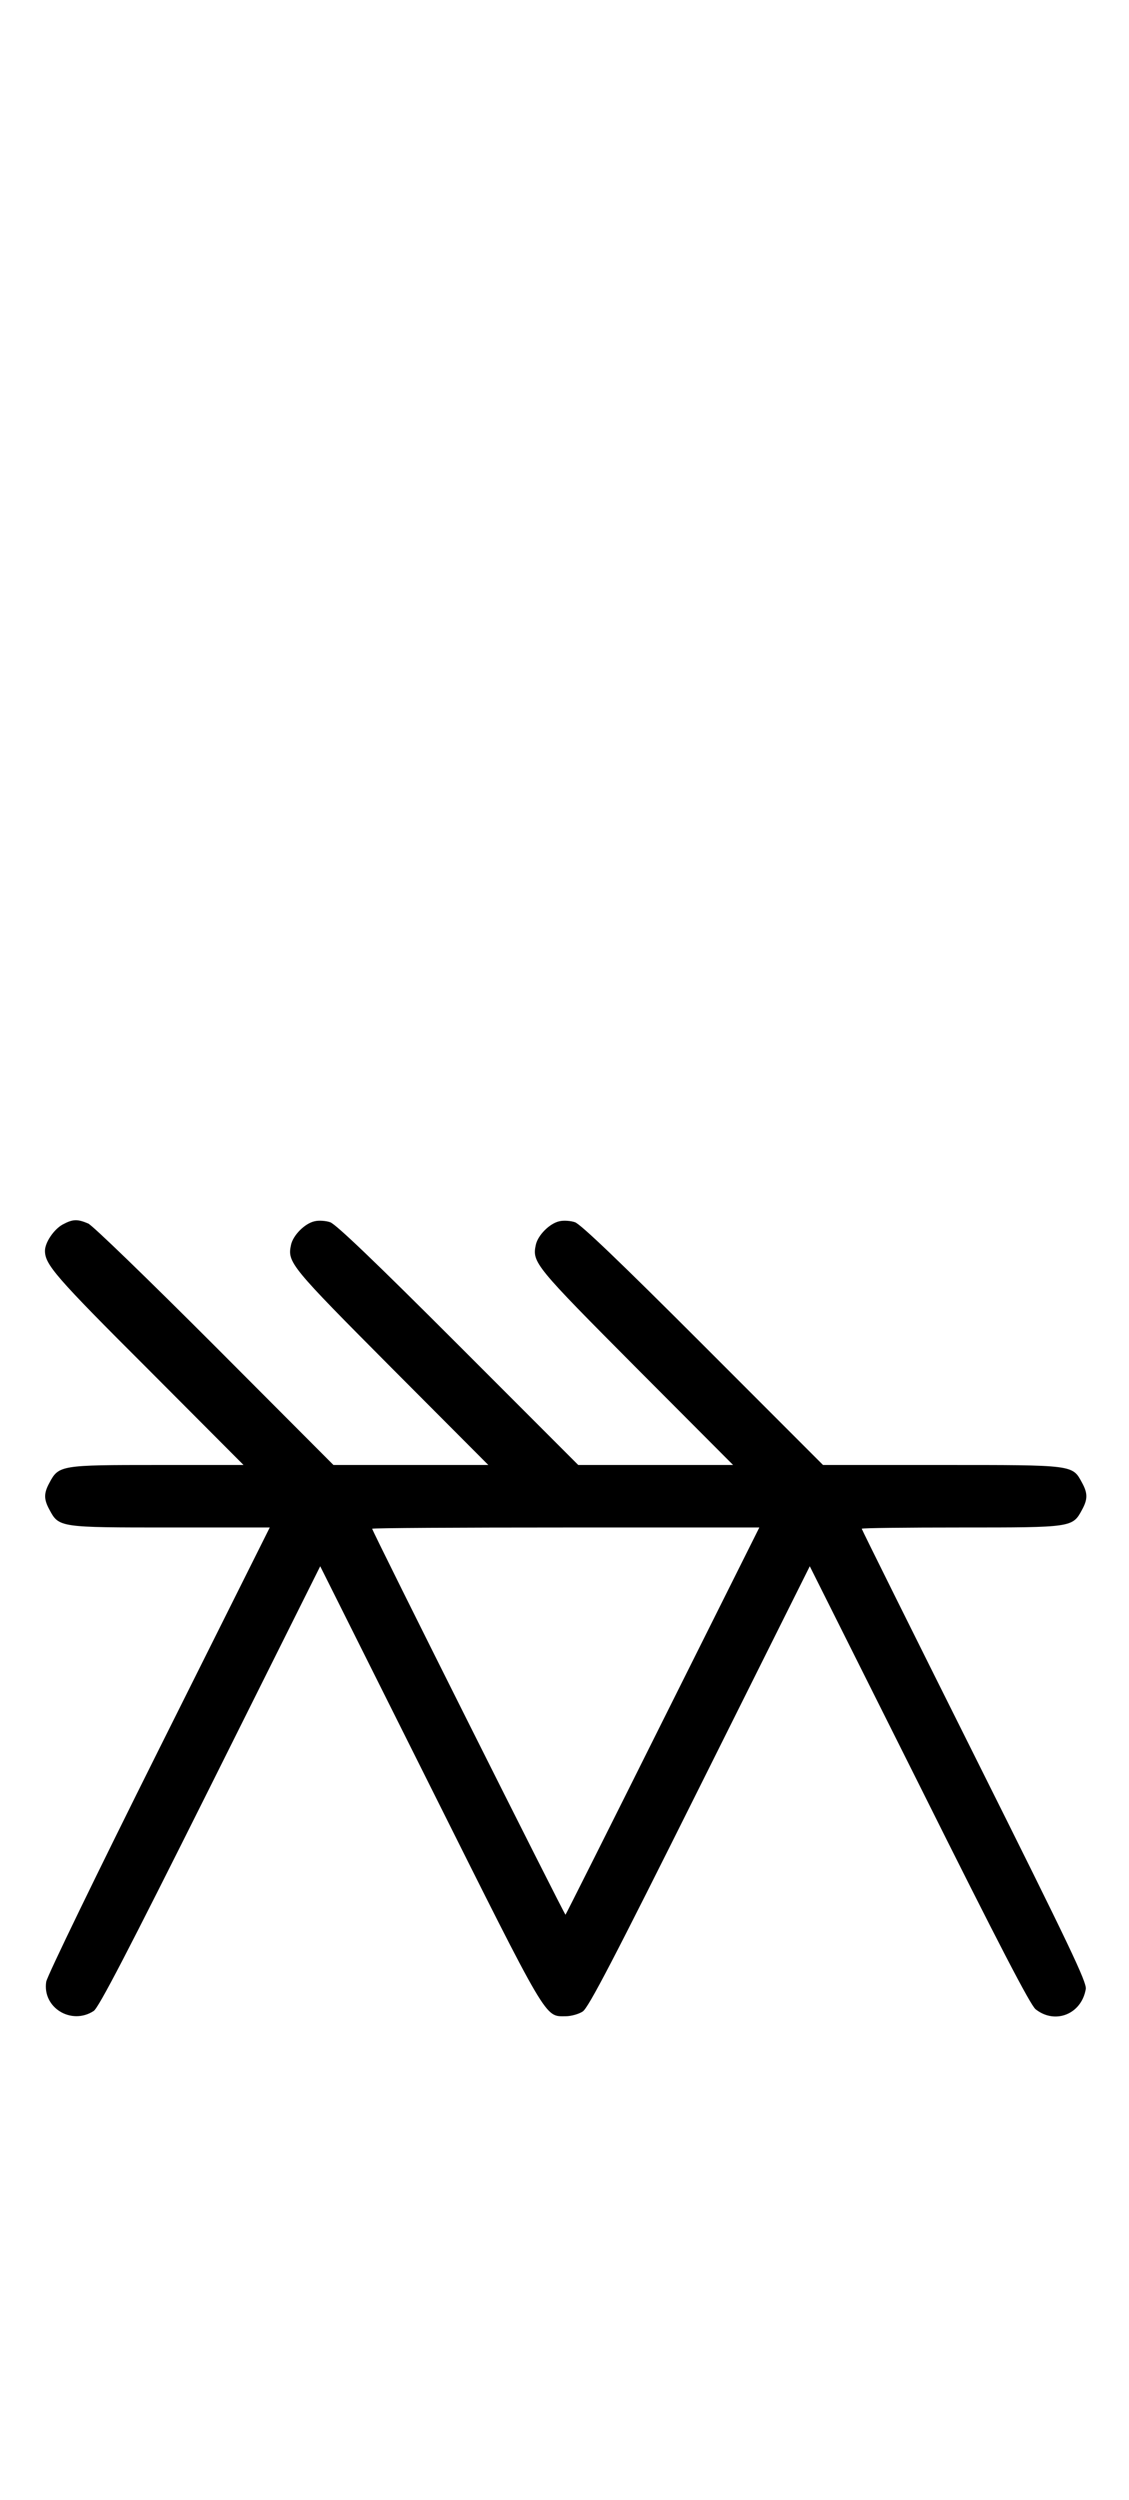 <?xml version="1.0" standalone="no"?>
<!DOCTYPE svg PUBLIC "-//W3C//DTD SVG 20010904//EN"
 "http://www.w3.org/TR/2001/REC-SVG-20010904/DTD/svg10.dtd">
<svg version="1.0" xmlns="http://www.w3.org/2000/svg"
 width="452pt" height="1000pt" viewBox="0 0 452 1000"
 preserveAspectRatio="xMidYMid meet">
<g transform="translate(0,1000) scale(0.1,-0.1)"
fill="#000000" stroke="none">
<path d="M251 5102 c-35 -19 -71 -72 -71 -105 0 -55 41 -103 413 -474 l382
-383 -345 0 c-386 0 -395 -1 -432 -71 -23 -42 -23 -66 0 -108 38 -71 40 -71
484 -71 l398 0 -445 -890 c-246 -492 -447 -906 -450 -927 -16 -104 101 -175
190 -117 20 13 134 232 467 898 l440 881 439 -877 c478 -955 459 -923 544
-923 22 0 53 9 68 19 23 15 124 209 469 900 l440 881 438 -874 c321 -643 445
-881 466 -898 78 -62 184 -20 201 81 4 27 -61 164 -446 934 -248 496 -451 904
-451 907 0 3 179 5 398 5 444 0 446 0 484 71 23 42 23 66 0 108 -39 72 -31 71
-562 71 l-475 0 -480 480 c-333 333 -490 483 -513 491 -17 6 -46 8 -62 4 -39
-8 -87 -56 -95 -95 -15 -70 -2 -85 403 -492 l387 -388 -310 0 -310 0 -480 480
c-333 333 -490 483 -513 491 -17 6 -46 8 -62 4 -39 -8 -87 -56 -95 -95 -15
-70 -2 -85 403 -492 l387 -388 -310 0 -310 0 -475 476 c-269 269 -489 482
-507 490 -43 18 -61 18 -102 -4z m2403 -1984 c-212 -425 -388 -775 -390 -777
-3 -3 -774 1534 -774 1544 0 3 349 5 775 5 l775 0 -386 -772z"/>
</g>
</svg>
